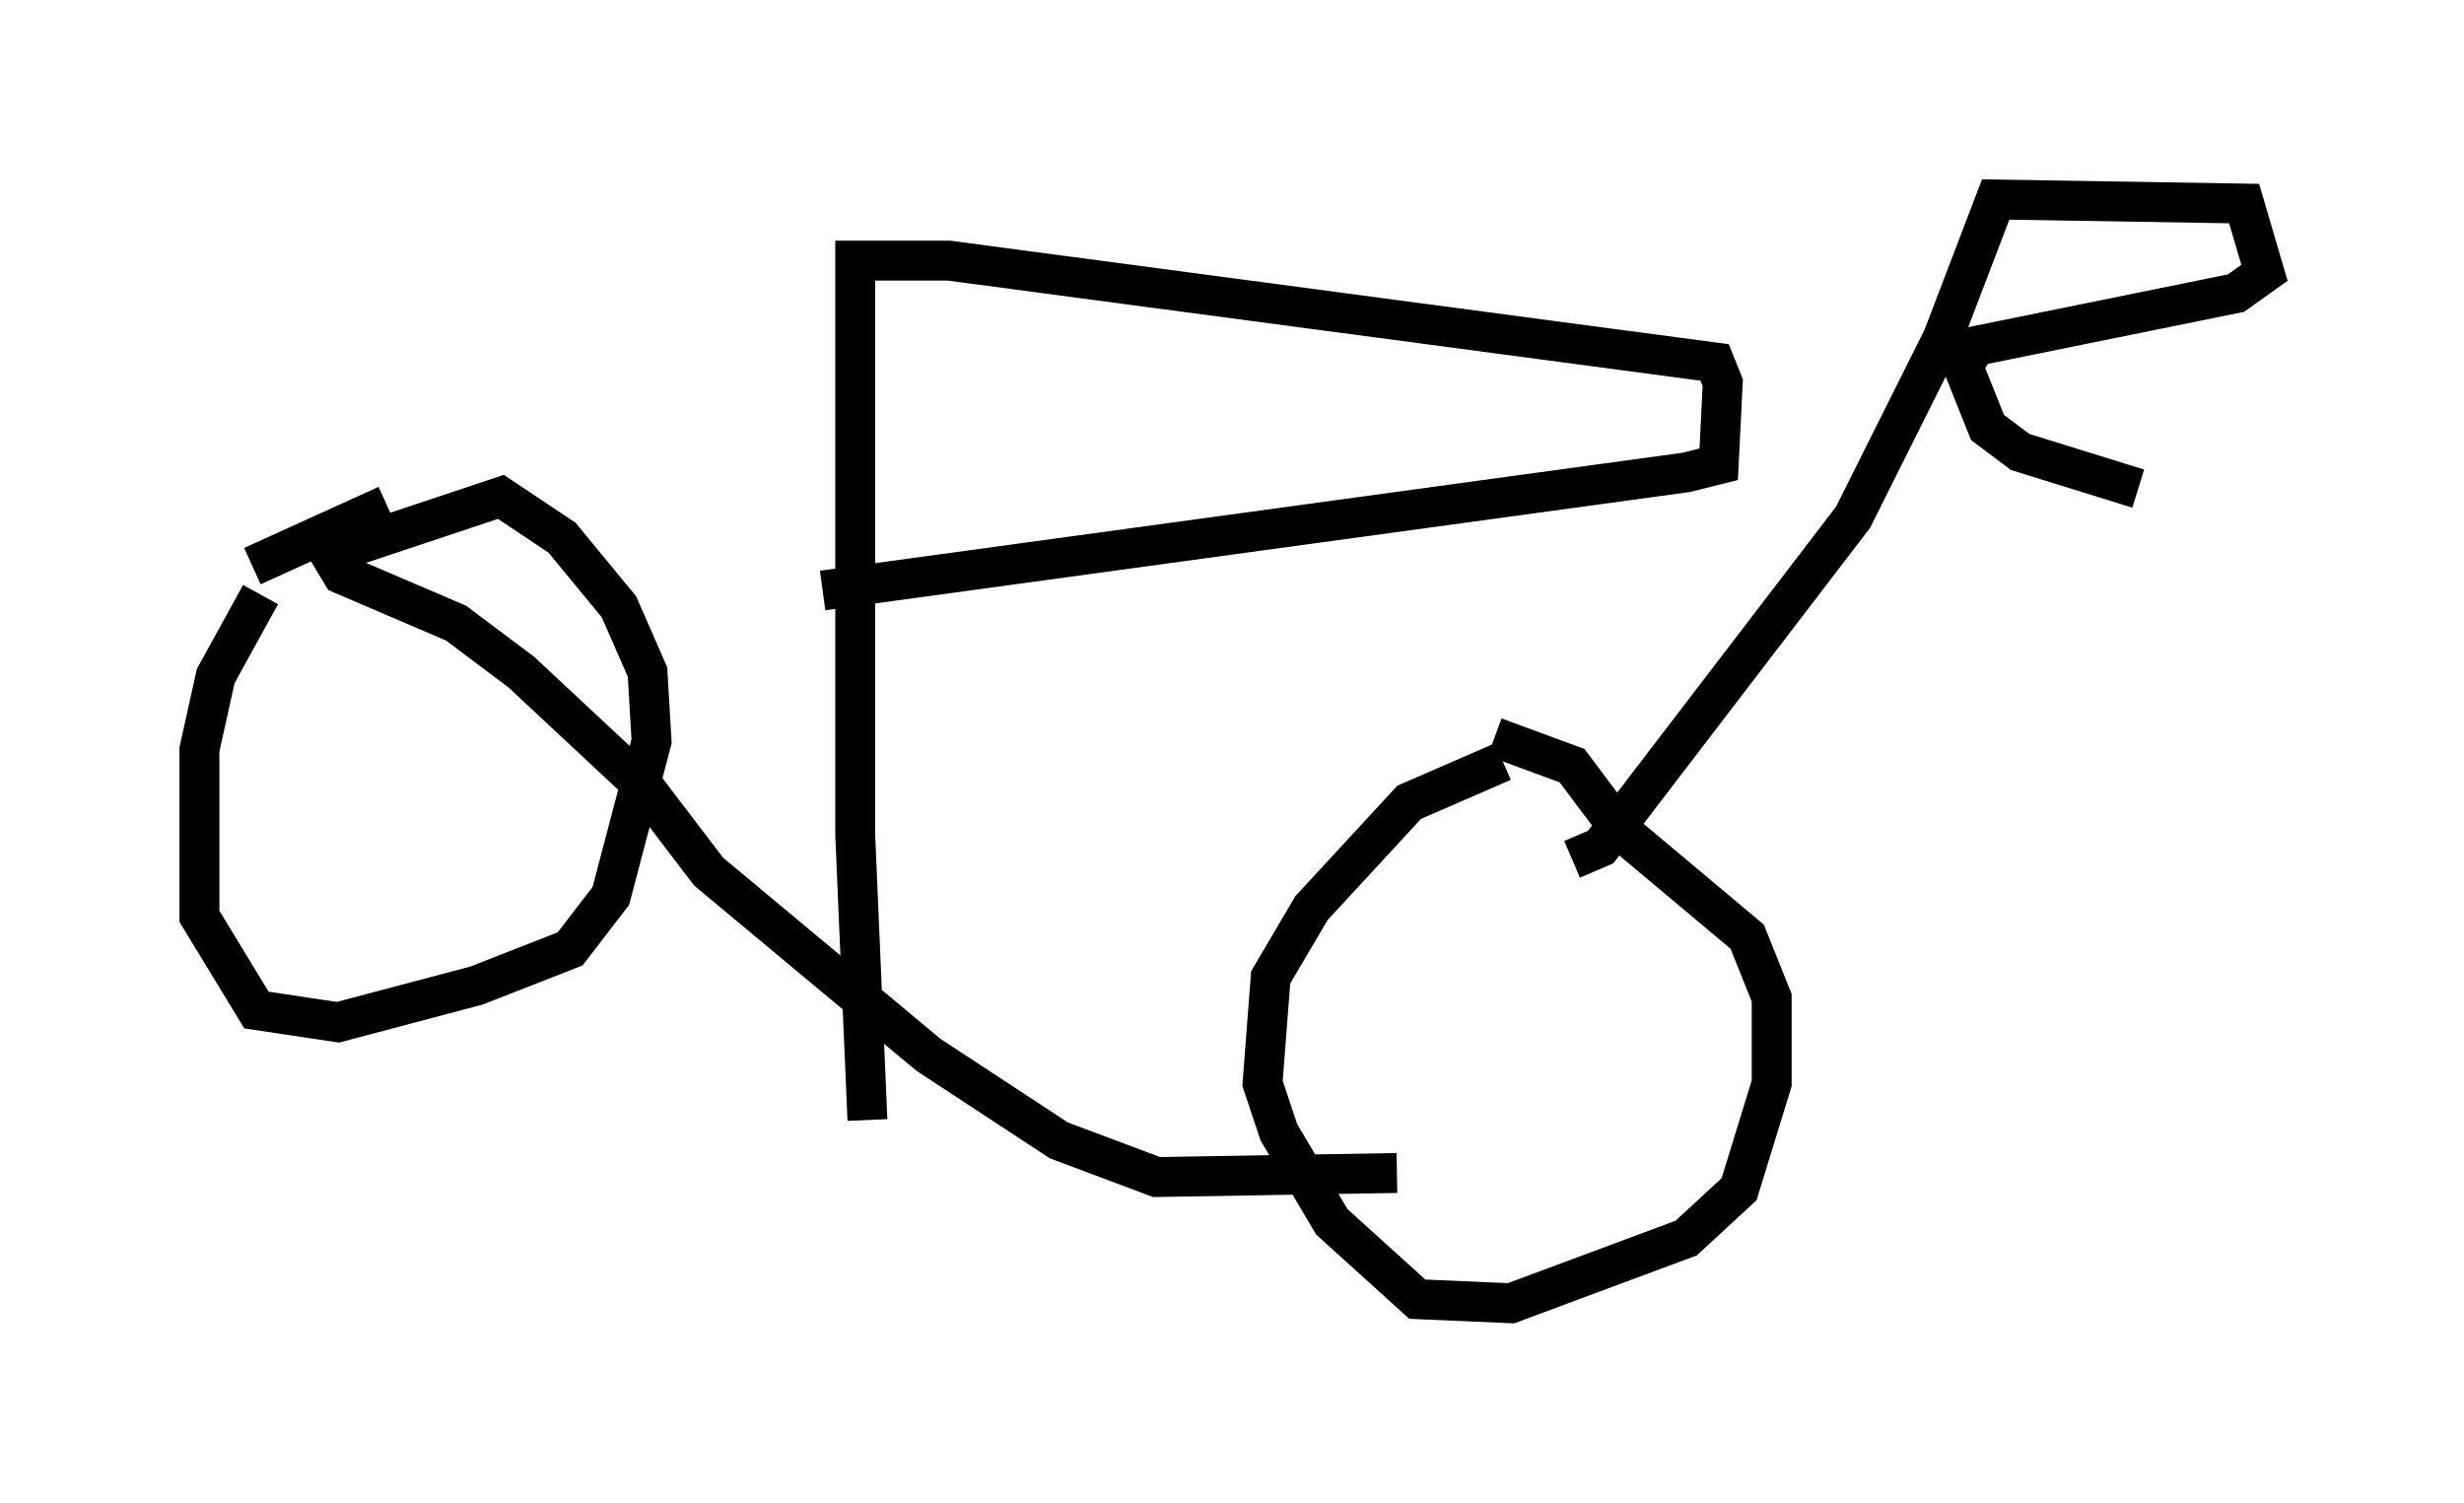 <?xml version="1.0" encoding="utf-8" ?>
<svg baseProfile="full" height="37.665" version="1.1" width="61.757" xmlns="http://www.w3.org/2000/svg" xmlns:ev="http://www.w3.org/2001/xml-events" xmlns:xlink="http://www.w3.org/1999/xlink"><defs /><rect fill="white" height="37.665" width="61.757" x="0" y="0" /><path d="M38.688, 19.19 m-1.021, -0.102 l-2.348, 1.021 -2.45, 2.654 l-1.021, 1.735 -0.204, 2.654 l0.408, 1.225 1.327, 2.246 l2.144, 1.94 2.348, 0.102 l4.39, -1.633 1.327, -1.225 l0.817, -2.654 0.0, -2.144 l-0.613, -1.531 -3.165, -2.654 l-1.225, -1.633 -1.94, -0.715 m-30.932, -3.573 l-1.123, 2.042 -0.408, 1.838 l0.0, 4.185 1.429, 2.348 l2.042, 0.306 3.471, -0.919 l2.348, -0.919 1.021, -1.327 l1.021, -3.879 -0.102, -1.735 l-0.715, -1.633 -1.429, -1.735 l-1.531, -1.021 -4.288, 1.429 l0.306, 0.51 2.858, 1.225 l1.633, 1.225 3.063, 2.858 l1.633, 2.144 5.513, 4.594 l3.267, 2.144 2.45, 0.919 l6.023, -0.102 m-25.317, -16.742 l-3.369, 1.531 m15.415, 13.883 l-0.306, -7.146 0.0, -14.394 l2.348, 0.0 19.192, 2.552 l0.204, 0.51 -0.102, 2.042 l-0.817, 0.204 -21.642, 2.96 m18.784, 6.738 l0.715, -0.306 6.329, -8.269 l2.246, -4.492 1.327, -3.471 l6.227, 0.102 0.51, 1.735 l-0.715, 0.51 -6.533, 1.327 l-0.306, 0.51 0.613, 1.531 l0.817, 0.613 2.96, 0.919 " fill="none" stroke="black" stroke-width="1" /></svg>